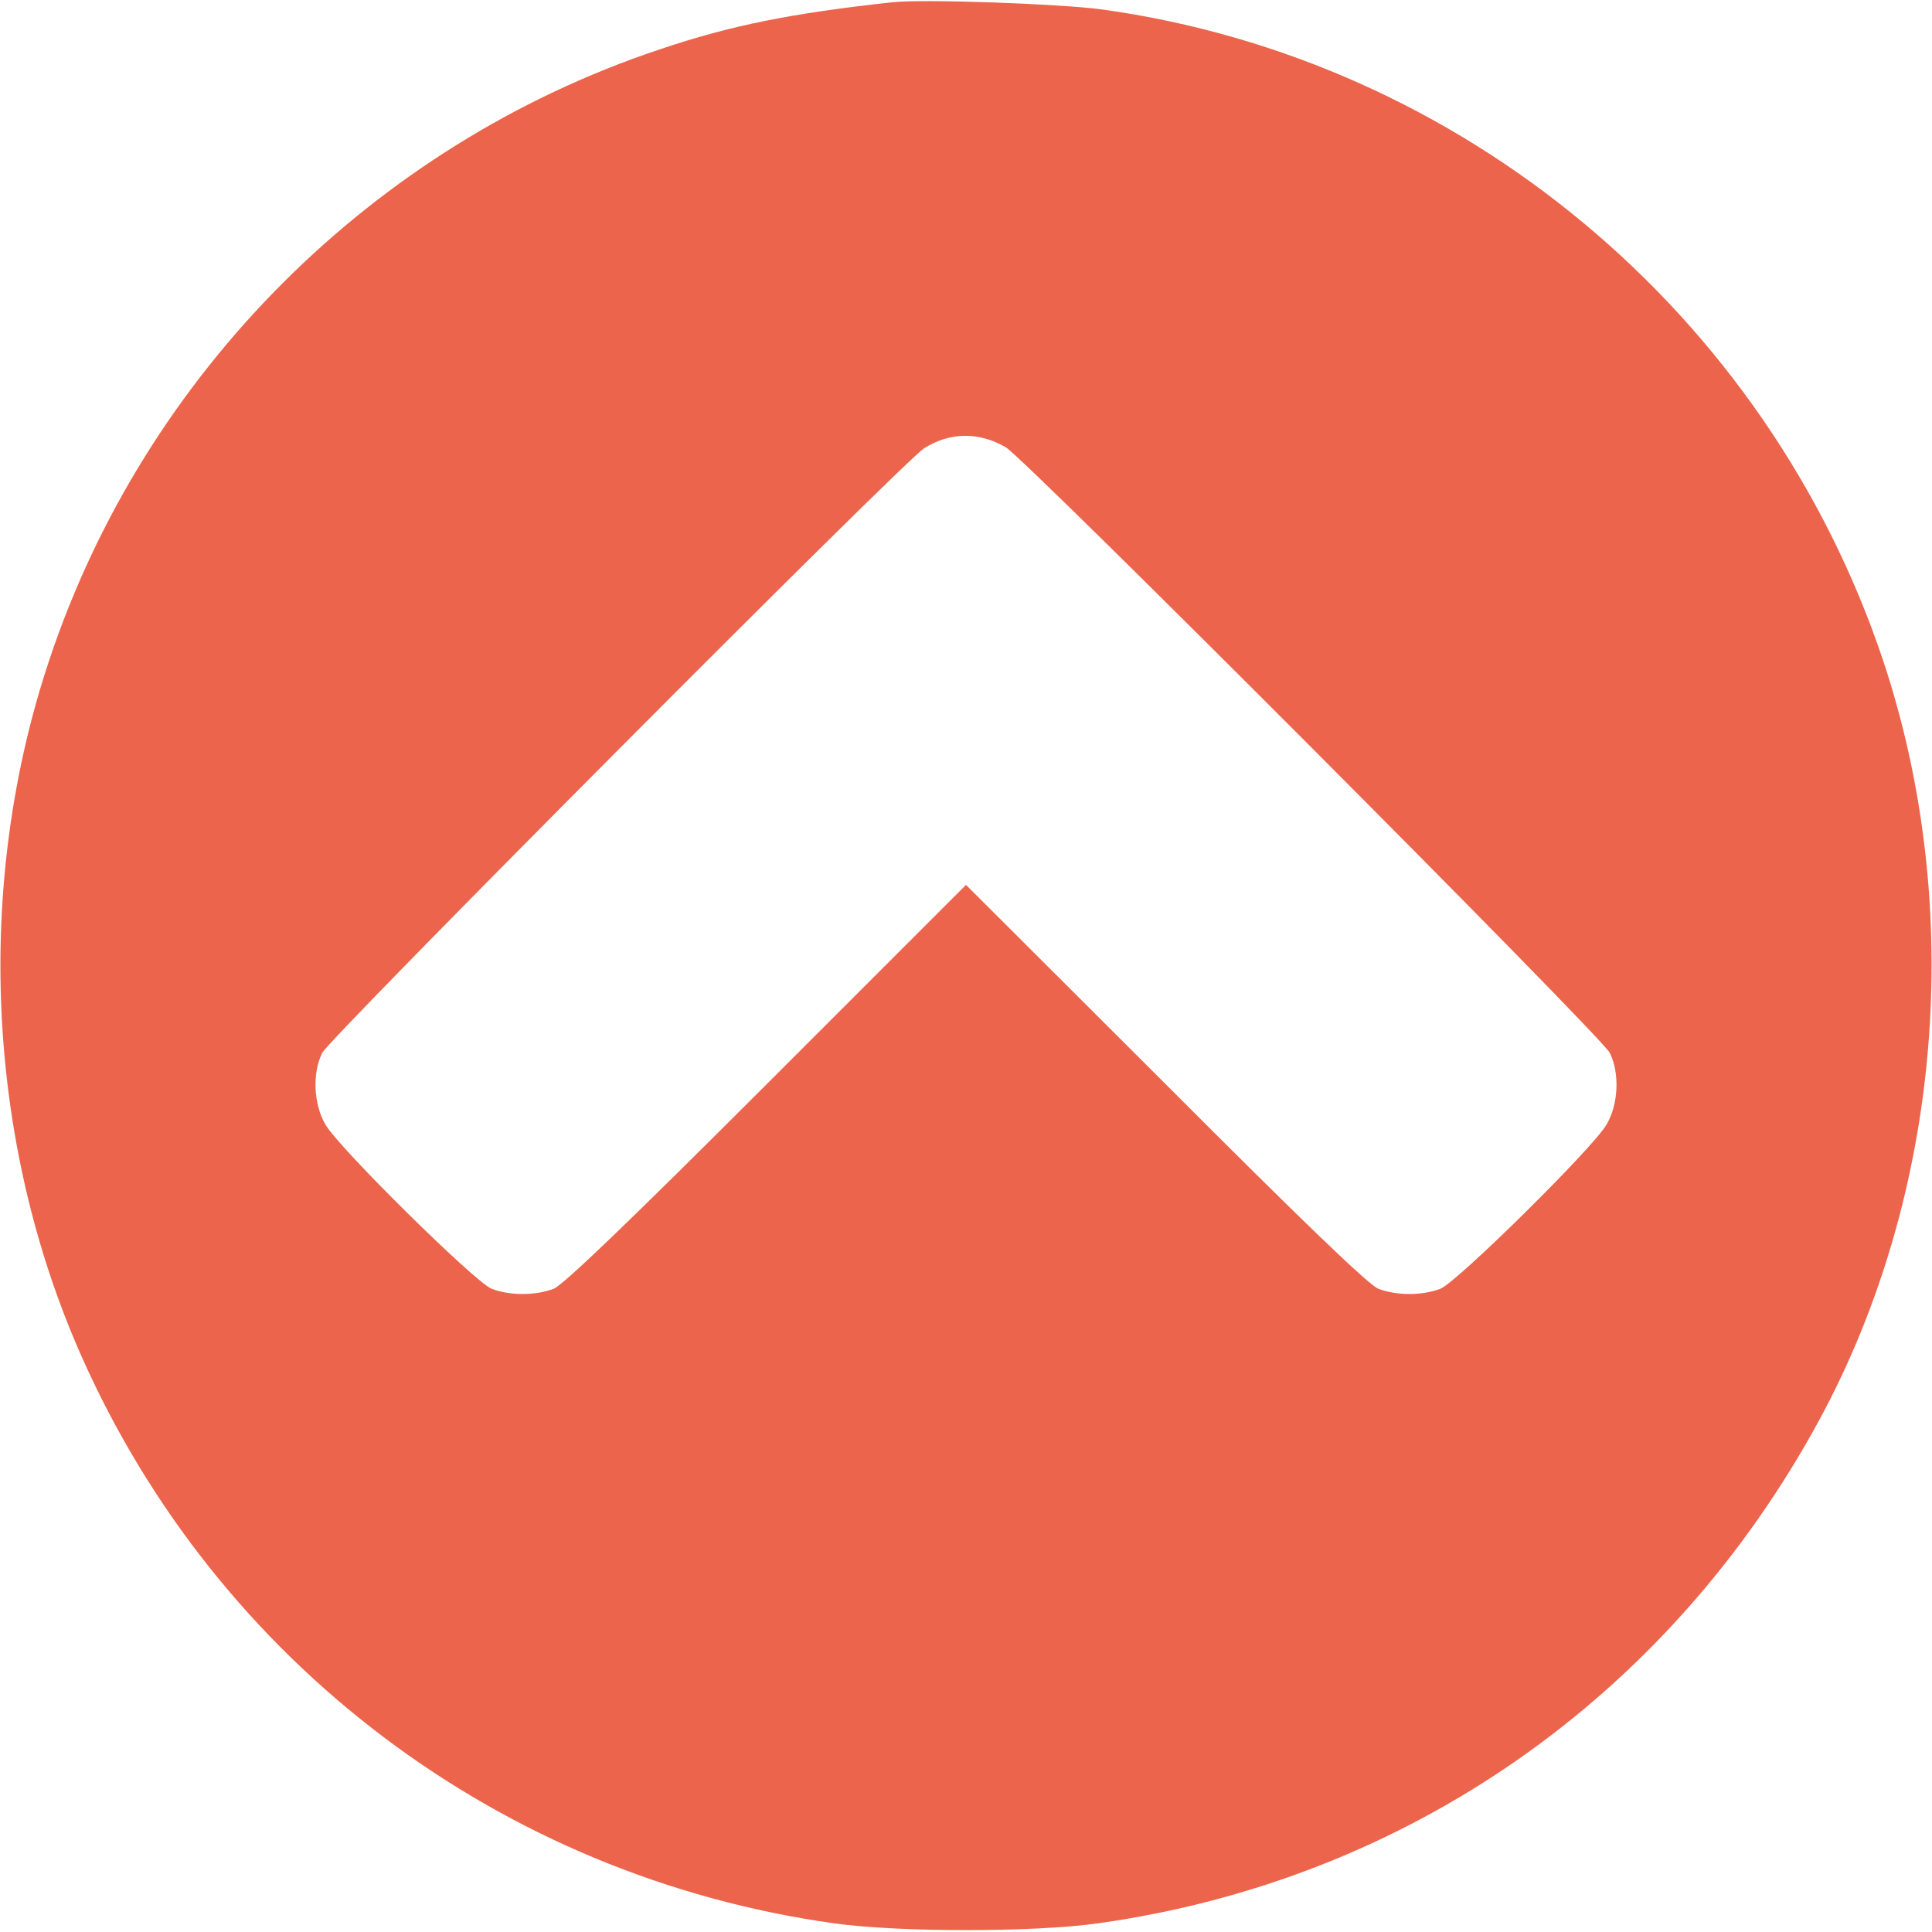 <?xml version="1.0" standalone="no"?>
<!DOCTYPE svg PUBLIC "-//W3C//DTD SVG 20010904//EN"
 "http://www.w3.org/TR/2001/REC-SVG-20010904/DTD/svg10.dtd">
<svg version="1.0" xmlns="http://www.w3.org/2000/svg"
 width="512pt" height="512pt" viewBox="0 0 512 512"
 preserveAspectRatio="xMidYMid meet">

<g transform="translate(0,512) scale(0.1,-0.1)"
fill="#ec644b" stroke="none">
<path d="M2365 5114 c-266 -29 -428 -61 -617 -125 -759 -253 -1364 -858 -1617
-1617 -199 -594 -168 -1275 84 -1844 361 -815 1112 -1381 1995 -1505 172 -24
528 -24 700 0 820 115 1514 600 1913 1337 323 598 386 1355 167 2011 -308 919
-1115 1592 -2070 1724 -111 15 -473 28 -555 19z m300 -1179 c53 -31 1578
-1560 1601 -1605 27 -54 23 -138 -9 -191 -37 -63 -393 -414 -439 -434 -48 -19
-118 -19 -166 0 -26 11 -200 178 -564 543 l-528 527 -527 -527 c-365 -365
-539 -532 -565 -543 -48 -19 -118 -19 -166 0 -46 20 -402 371 -439 434 -32 53
-36 137 -9 191 20 40 1543 1570 1595 1602 68 43 145 44 216 3z"/>
</g>
</svg>
